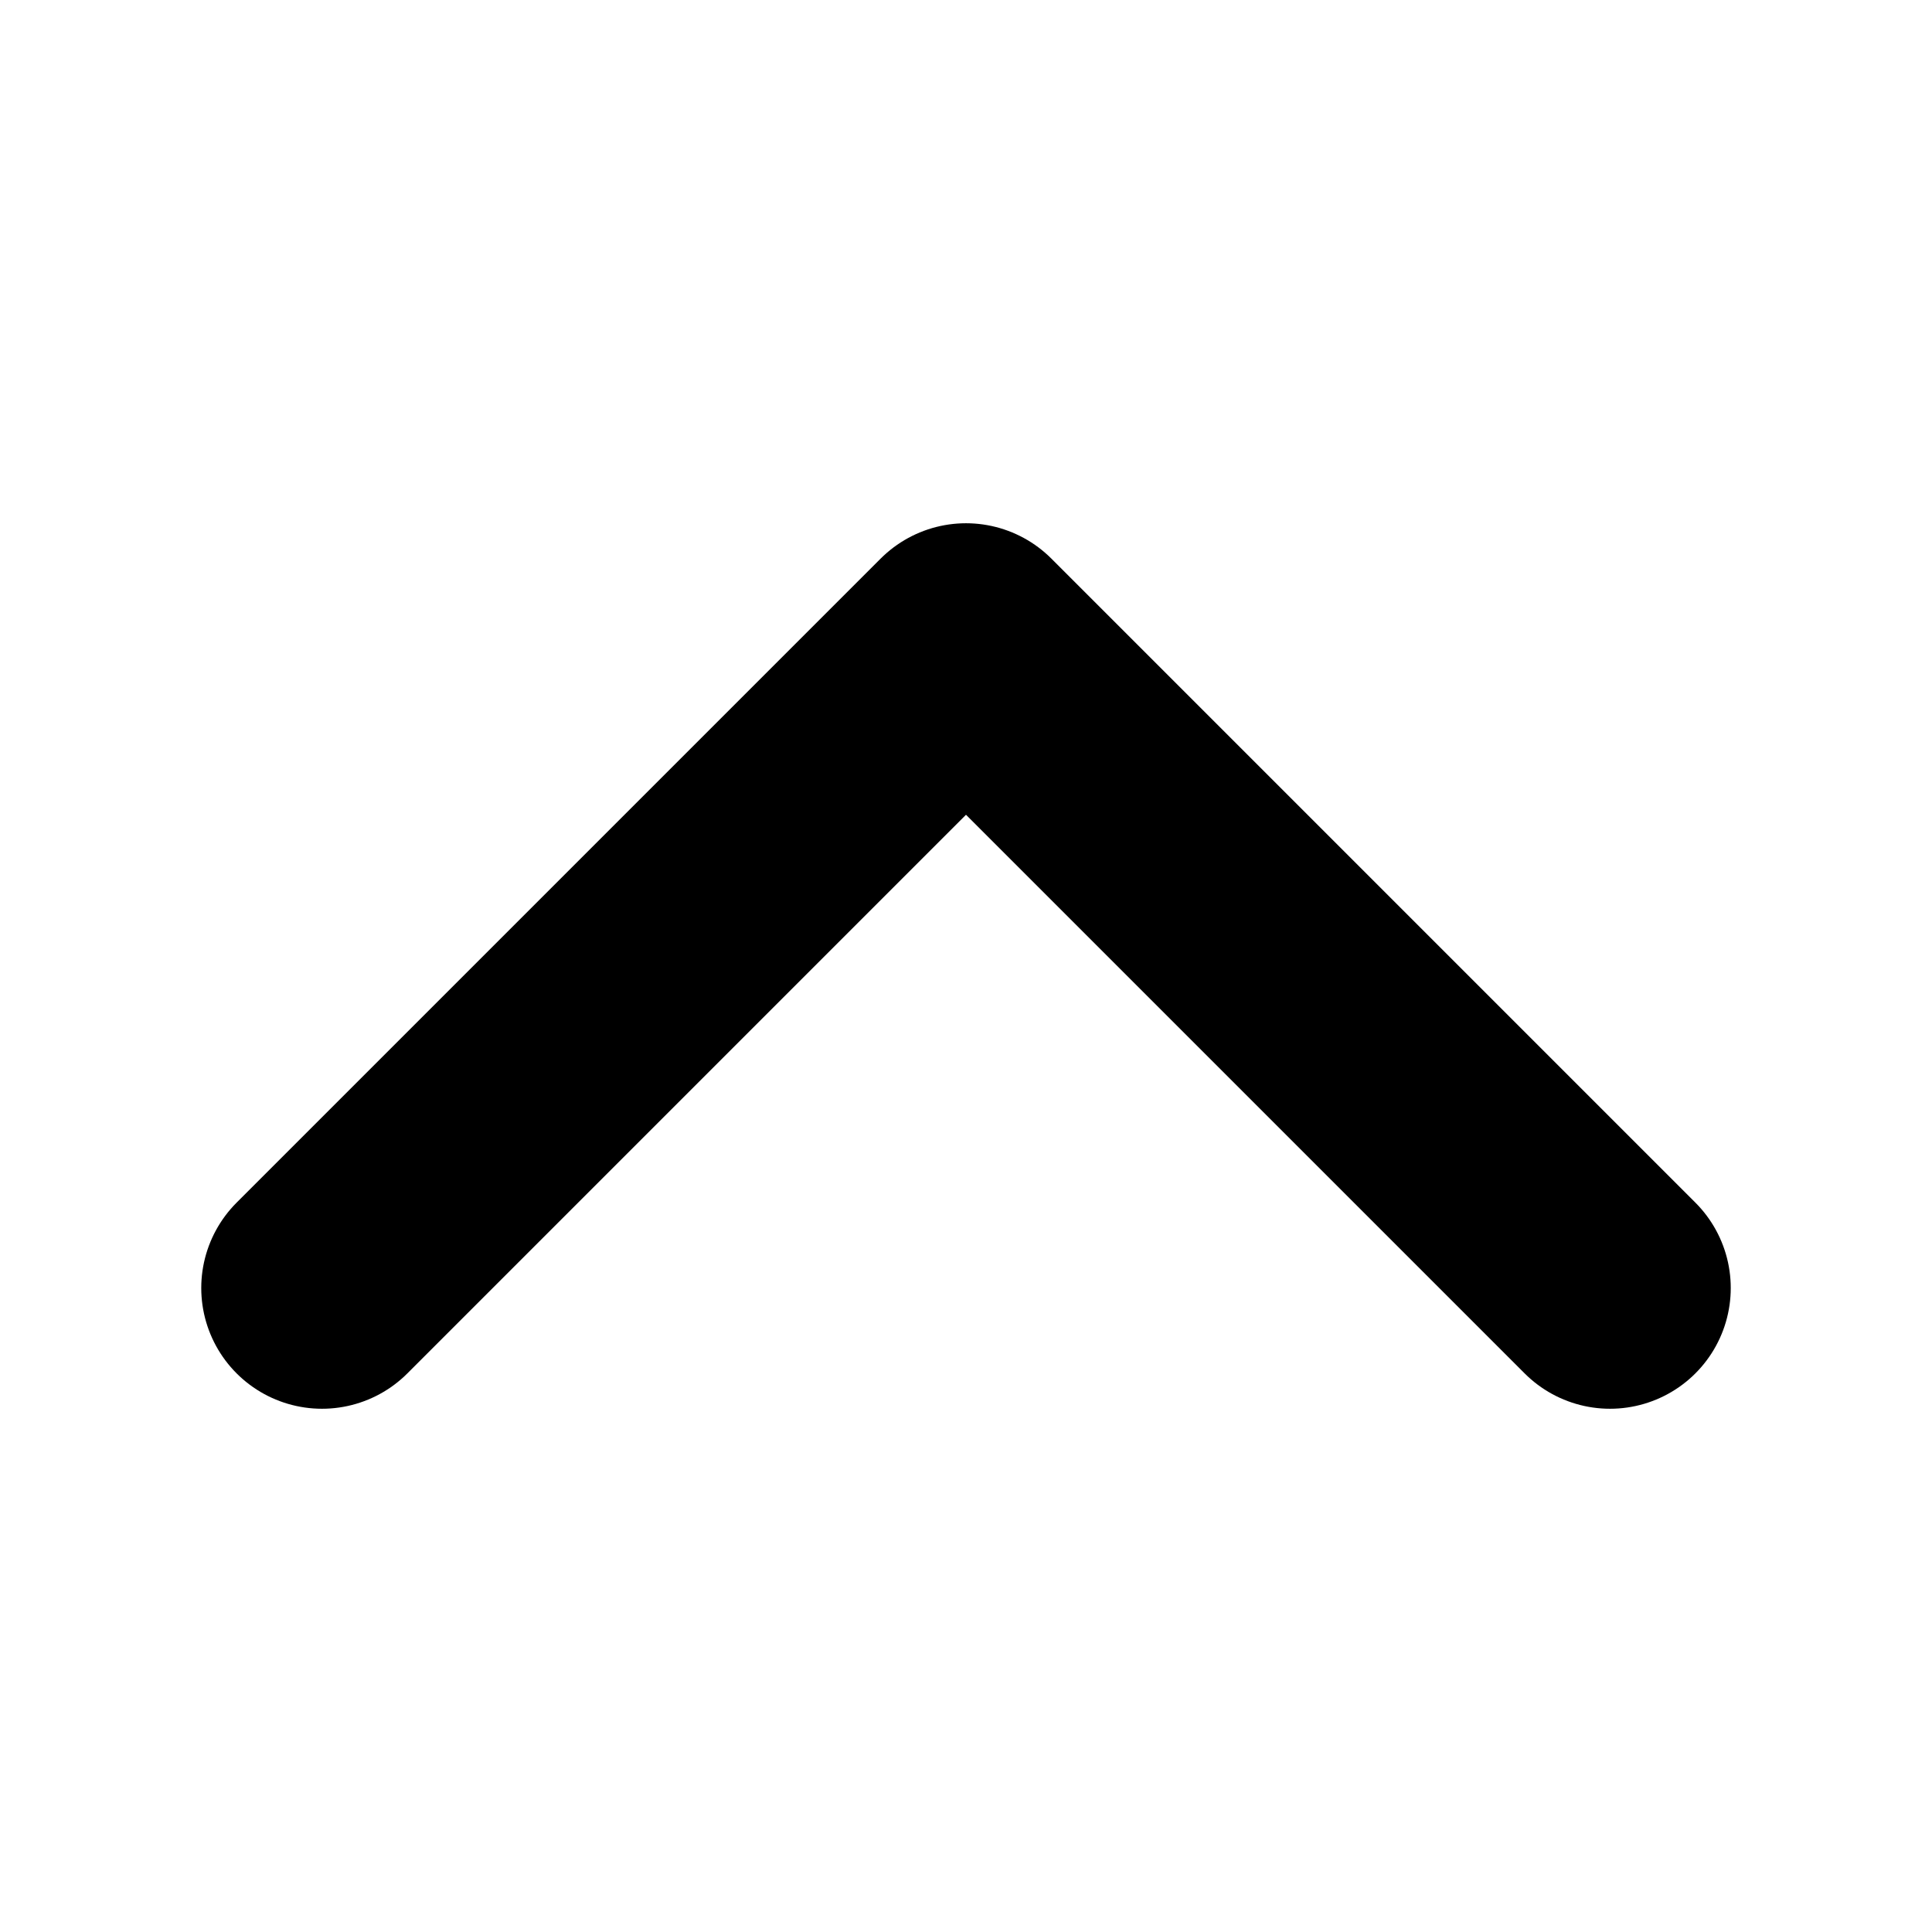 <svg xmlns="http://www.w3.org/2000/svg" width="12" height="12" viewBox="0 0 12 12">
    <g id="그룹_6524" data-name="그룹 6524" transform="translate(12 12) rotate(180)">
        <path id="패스_3417" data-name="패스 3417" d="M0,0,4,4,0,8" transform="translate(10 4) rotate(90)" fill="none" stroke="#000" stroke-linecap="round" stroke-linejoin="round" stroke-width="1.5"/>
        <rect id="사각형_2787" data-name="사각형 2787" width="12" height="12" fill="none"/>
    </g>
</svg>
